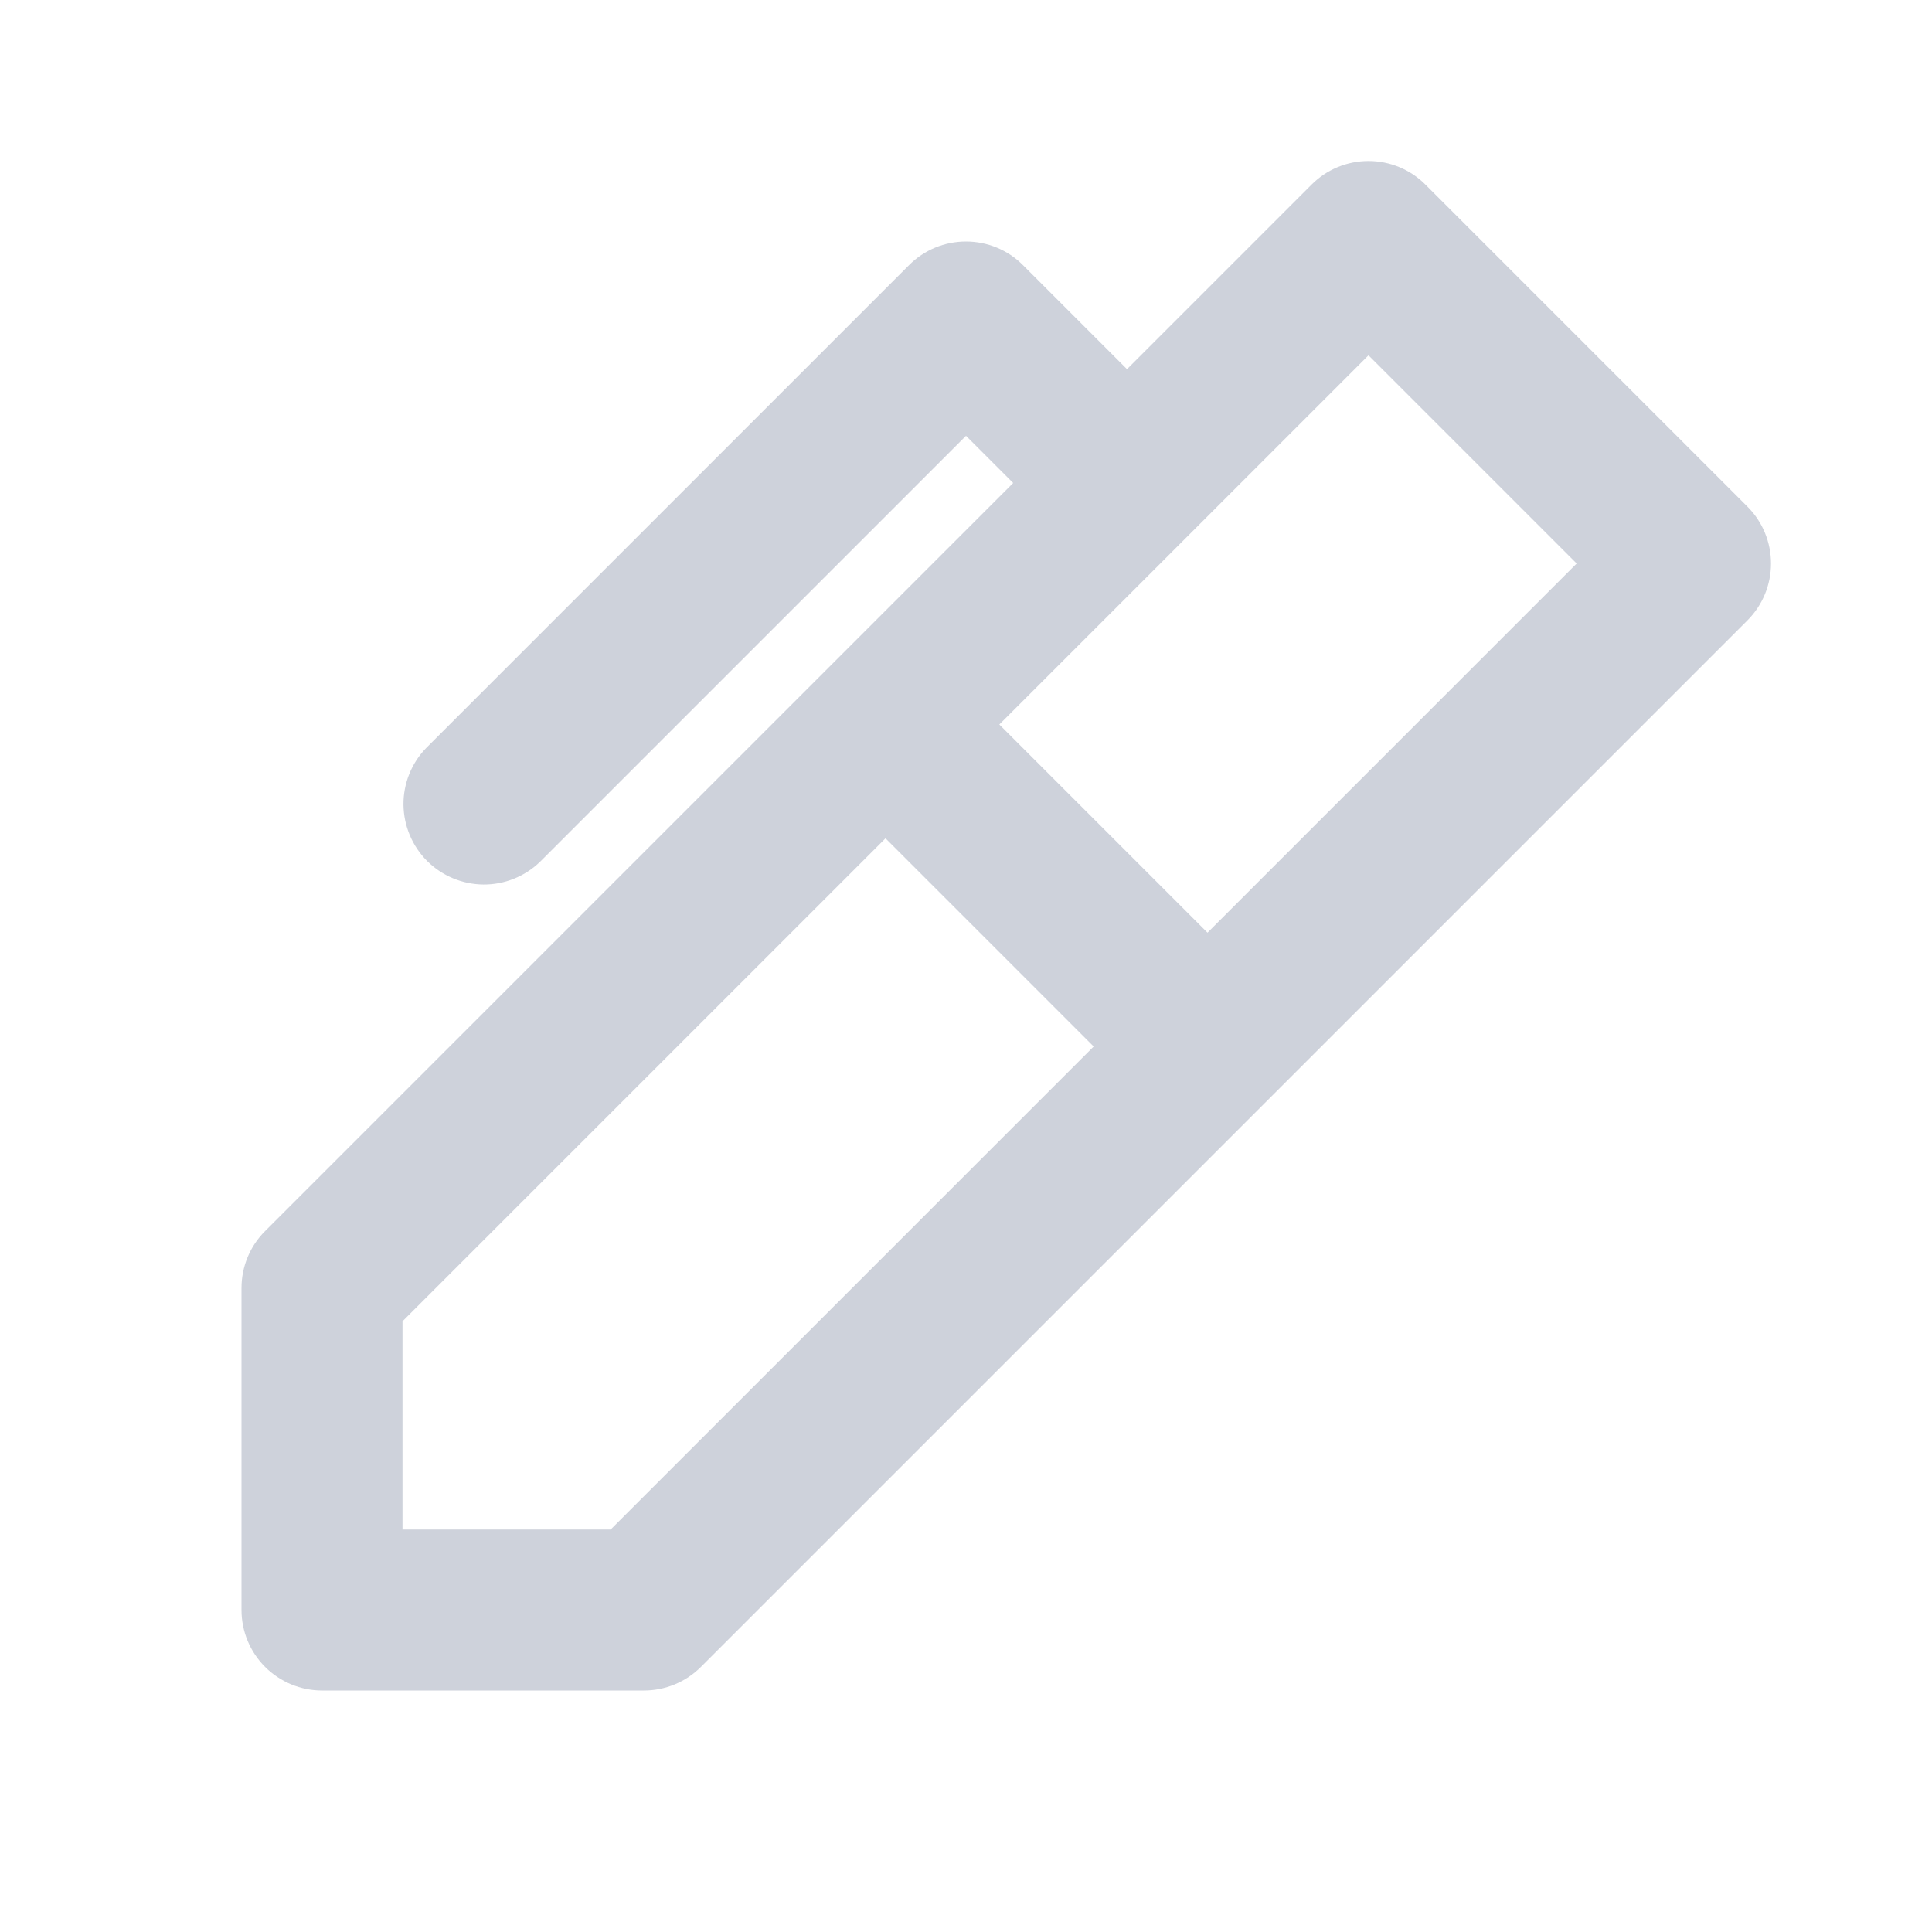 <svg width="24" height="24" viewBox="0 0 24 24" fill="none" xmlns="http://www.w3.org/2000/svg">
<path d="M17.707 2.293C17.52 2.105 17.265 2 17 2C16.735 2 16.48 2.105 16.293 2.293L14 4.586L12.707 3.293C12.52 3.105 12.265 3 12 3C11.735 3 11.48 3.105 11.293 3.293L5.293 9.293C5.111 9.481 5.01 9.734 5.012 9.996C5.015 10.258 5.12 10.509 5.305 10.695C5.491 10.88 5.741 10.985 6.004 10.988C6.266 10.99 6.518 10.889 6.707 10.707L12 5.414L12.586 6L10.293 8.293L3.293 15.293C3.105 15.48 3 15.735 3 16V20C3 20.265 3.105 20.519 3.293 20.707C3.48 20.894 3.735 21 4 21H8C8.265 21 8.52 20.894 8.707 20.707L15.707 13.707L21.707 7.707C21.895 7.519 22 7.265 22 7C22 6.735 21.895 6.48 21.707 6.293L17.707 2.293ZM14.707 6.707L17 4.414L19.586 7L15 11.586L12.414 9L14.707 6.707ZM5 16.414L11 10.414L13.586 13L7.586 19H5V16.414Z" fill="#CED2DB"/>
</svg>
